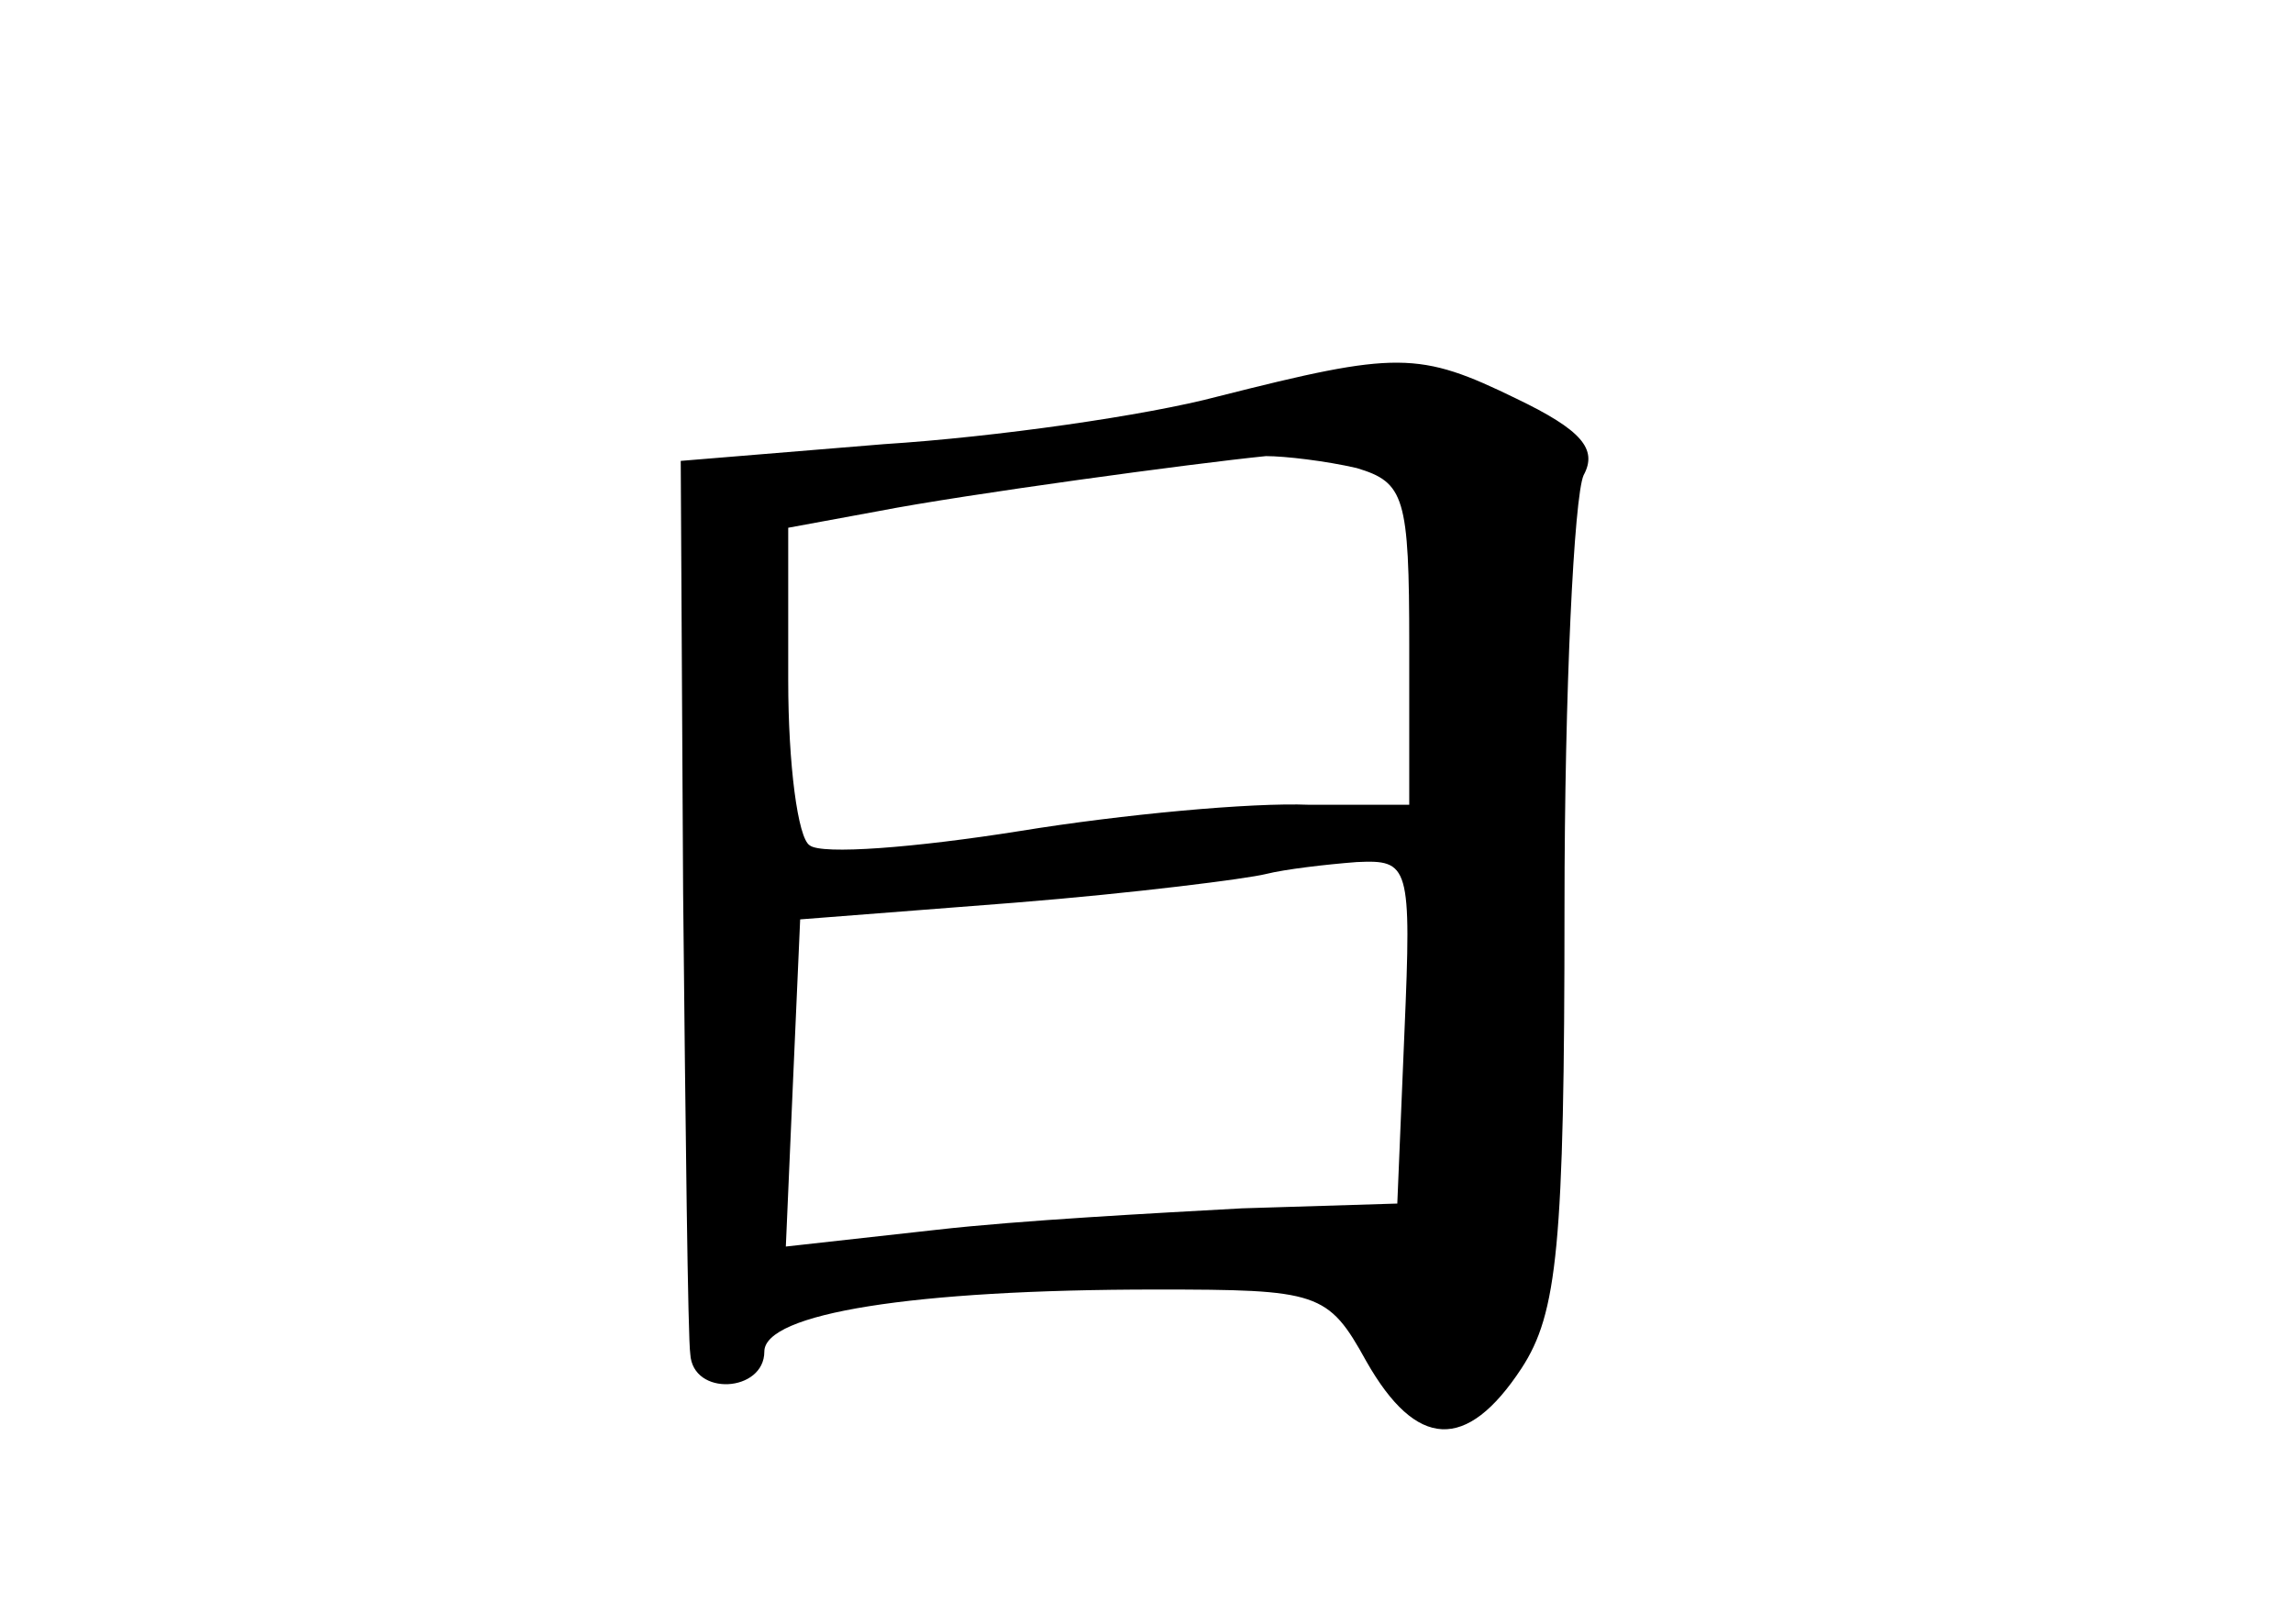 <?xml version="1.0" standalone="no"?>
<!DOCTYPE svg PUBLIC "-//W3C//DTD SVG 20010904//EN"
 "http://www.w3.org/TR/2001/REC-SVG-20010904/DTD/svg10.dtd">
<svg version="1.0" xmlns="http://www.w3.org/2000/svg"
 width="96pt" height="68pt" viewBox="0 0 96 68"
 preserveAspectRatio="xMidYMid meet">
<g transform="translate(0,68) scale(0.1,-0.1)"
fill="#000000" stroke="none">
<path d="M510 514 c-30 -8 -93 -17 -140 -20 l-85 -7 1 -181 c1 -99 2 -187 3
-193 1 -18 31 -16 31 1 0 16 62 26 164 26 68 0 72 -1 88 -30 21 -37 42 -38 65
-3 15 23 18 51 18 193 0 91 4 172 8 181 6 11 -1 19 -28 32 -41 20 -50 20 -125
1z m58 -30 c20 -6 22 -12 22 -74 l0 -67 -42 0 c-24 1 -78 -4 -121 -11 -44 -7
-83 -10 -88 -6 -5 3 -9 34 -9 69 l0 64 38 7 c36 7 132 20 162 23 8 0 25 -2 38
-5z m20 -236 l-3 -72 -65 -2 c-36 -2 -93 -5 -128 -9 l-63 -7 3 69 3 68 90 7
c50 4 97 10 105 12 8 2 25 4 38 5 22 1 23 -1 20 -71z"/>
</g>
</svg>
